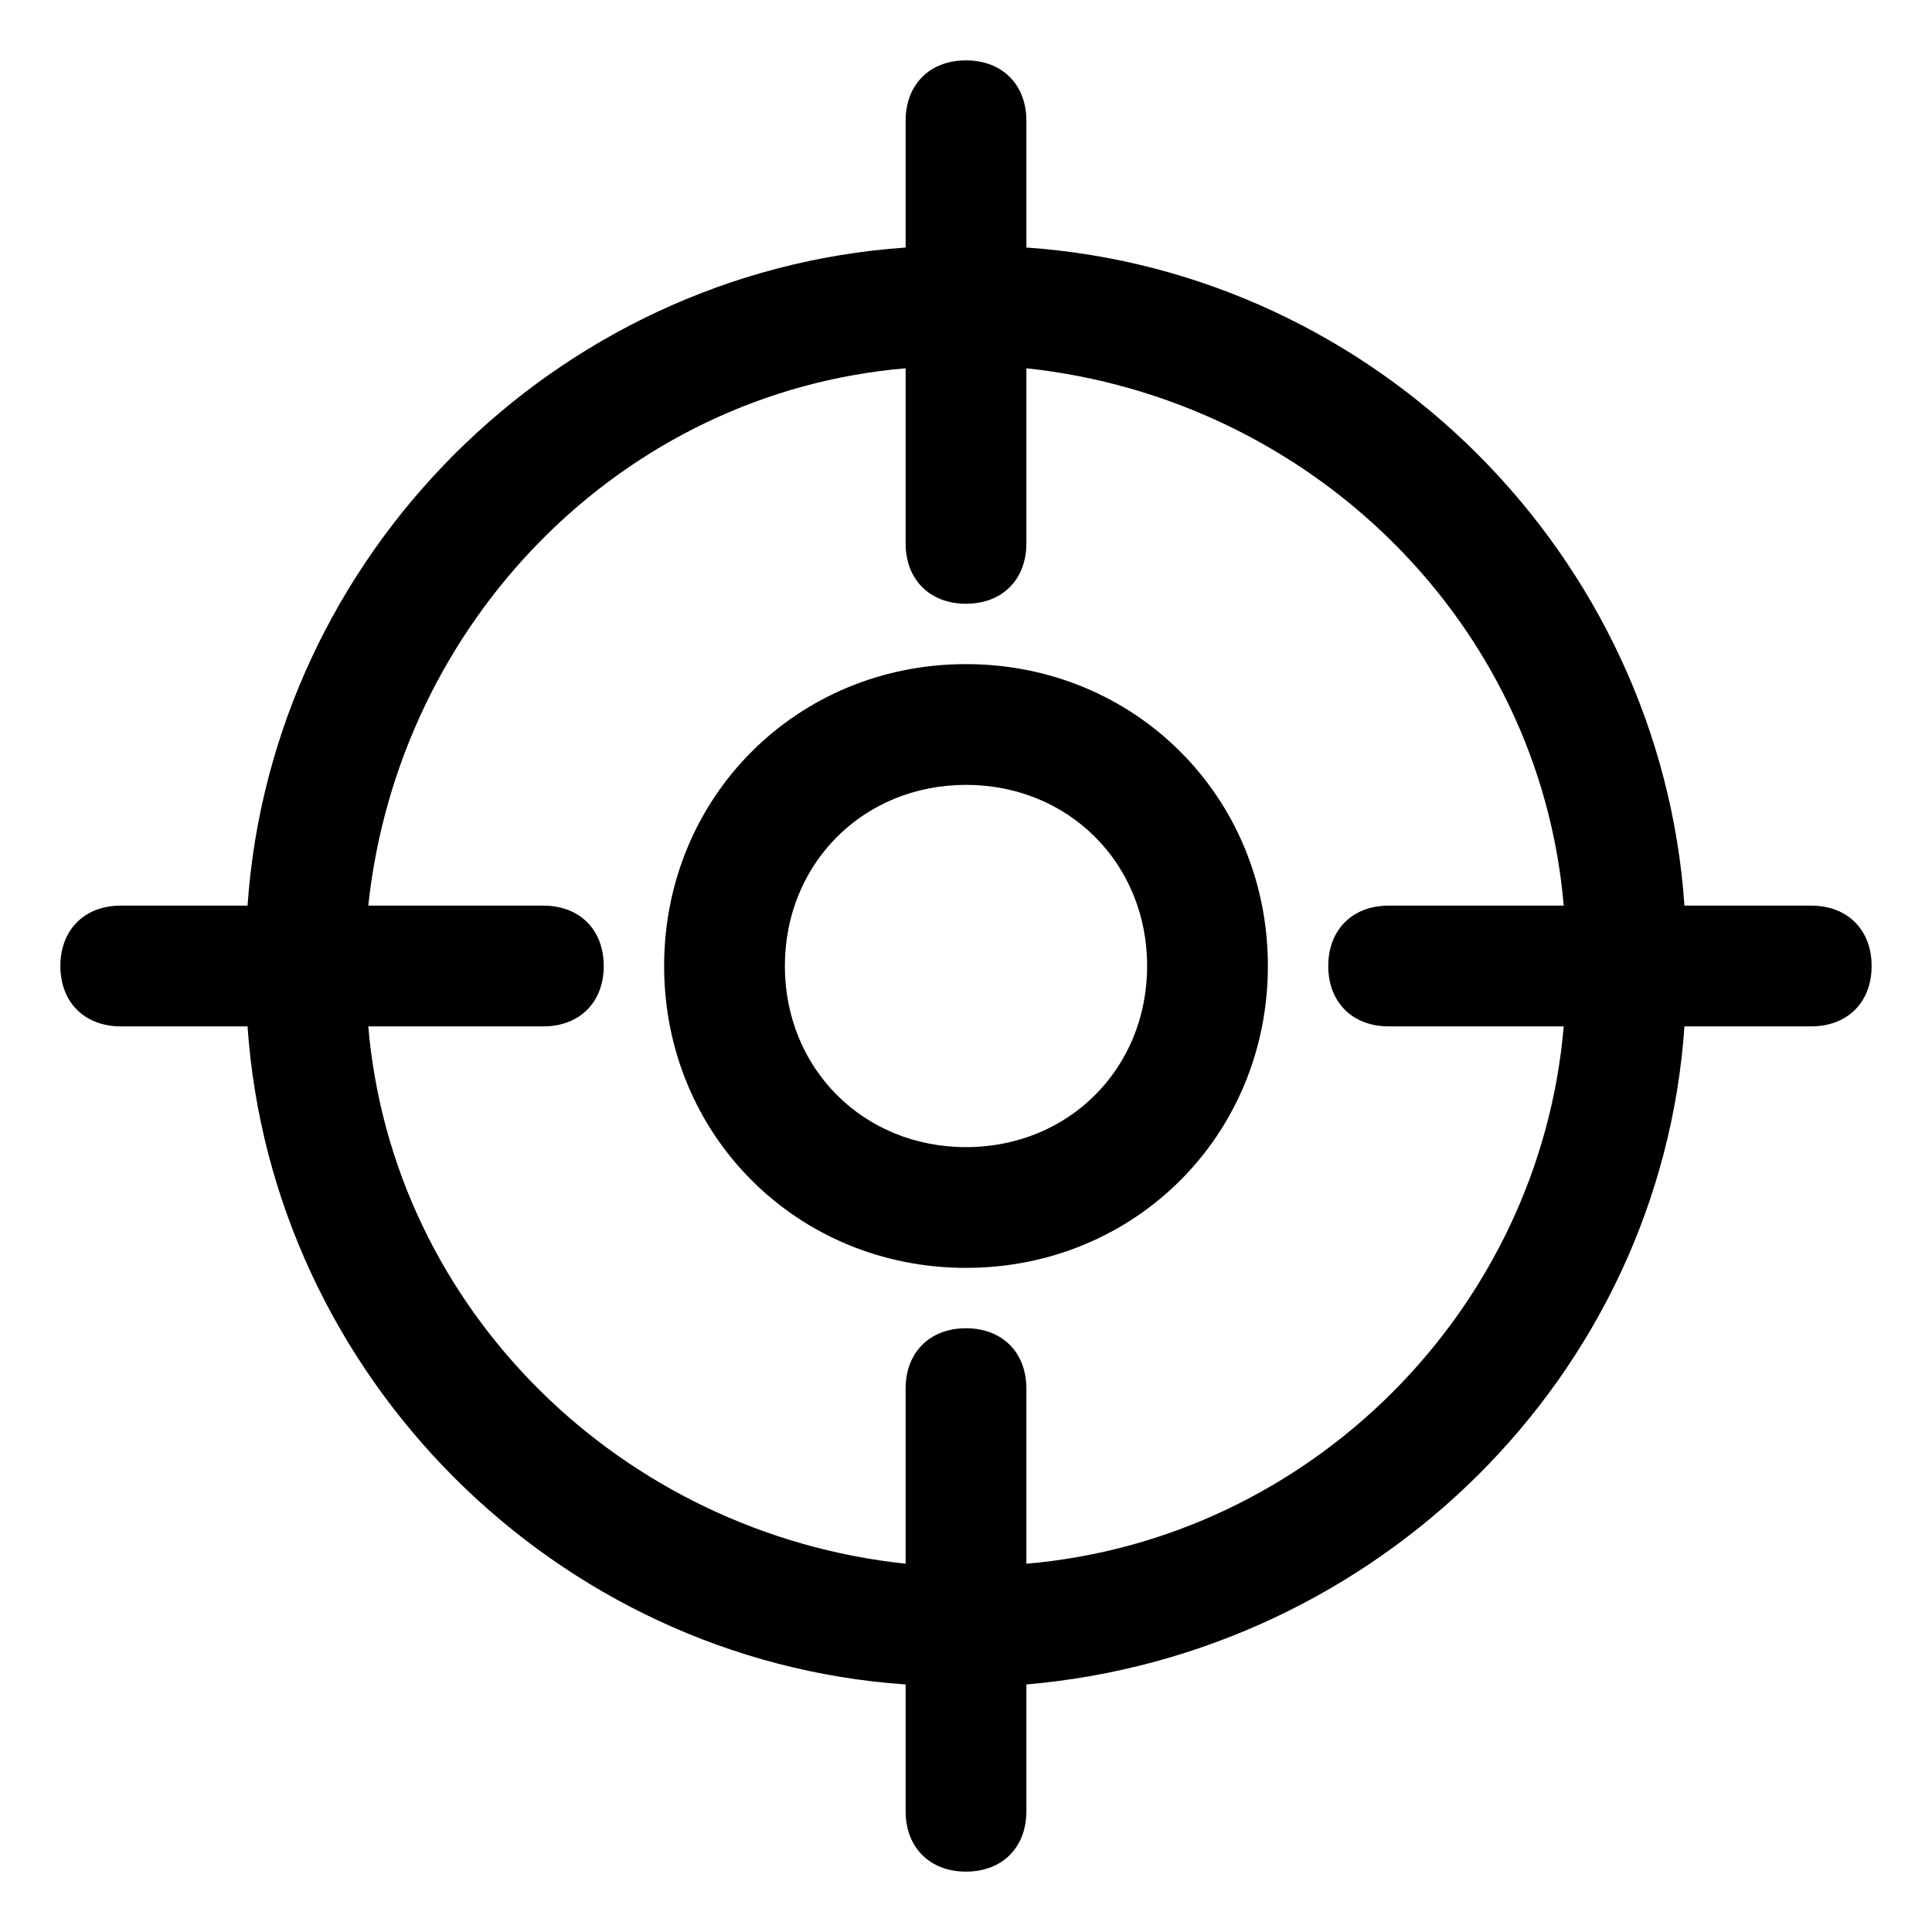 <svg width="32" height="32" viewBox="0 0 32 32" fill="none" xmlns="http://www.w3.org/2000/svg">
<path d="M30 15H27.9C27.5 9.2 22.8 4.5 17 4.1V2C17 1.4 16.6 1 16 1C15.4 1 15 1.4 15 2V4.1C9.2 4.5 4.5 9.2 4.1 15H2C1.4 15 1 15.4 1 16C1 16.6 1.4 17 2 17H4.1C4.5 22.8 9.2 27.5 15 27.9V30C15 30.6 15.4 31 16 31C16.6 31 17 30.6 17 30V27.9C22.8 27.4 27.5 22.8 27.9 17H30C30.6 17 31 16.6 31 16C31 15.4 30.6 15 30 15ZM17 25.9V23C17 22.4 16.6 22 16 22C15.4 22 15 22.4 15 23V25.9C10.3 25.4 6.5 21.7 6.1 17H9C9.6 17 10 16.6 10 16C10 15.4 9.6 15 9 15H6.1C6.6 10.3 10.3 6.5 15 6.1V9C15 9.6 15.4 10 16 10C16.6 10 17 9.6 17 9V6.1C21.7 6.6 25.5 10.3 25.9 15H23C22.4 15 22 15.4 22 16C22 16.6 22.4 17 23 17H25.9C25.5 21.7 21.7 25.5 17 25.9Z" fill="black"/>
<path d="M16 11C13.2 11 11 13.2 11 16C11 18.8 13.2 21 16 21C18.8 21 21 18.8 21 16C21 13.2 18.8 11 16 11ZM16 19C14.3 19 13 17.7 13 16C13 14.3 14.3 13 16 13C17.7 13 19 14.3 19 16C19 17.7 17.7 19 16 19Z" fill="black"/>
</svg>
